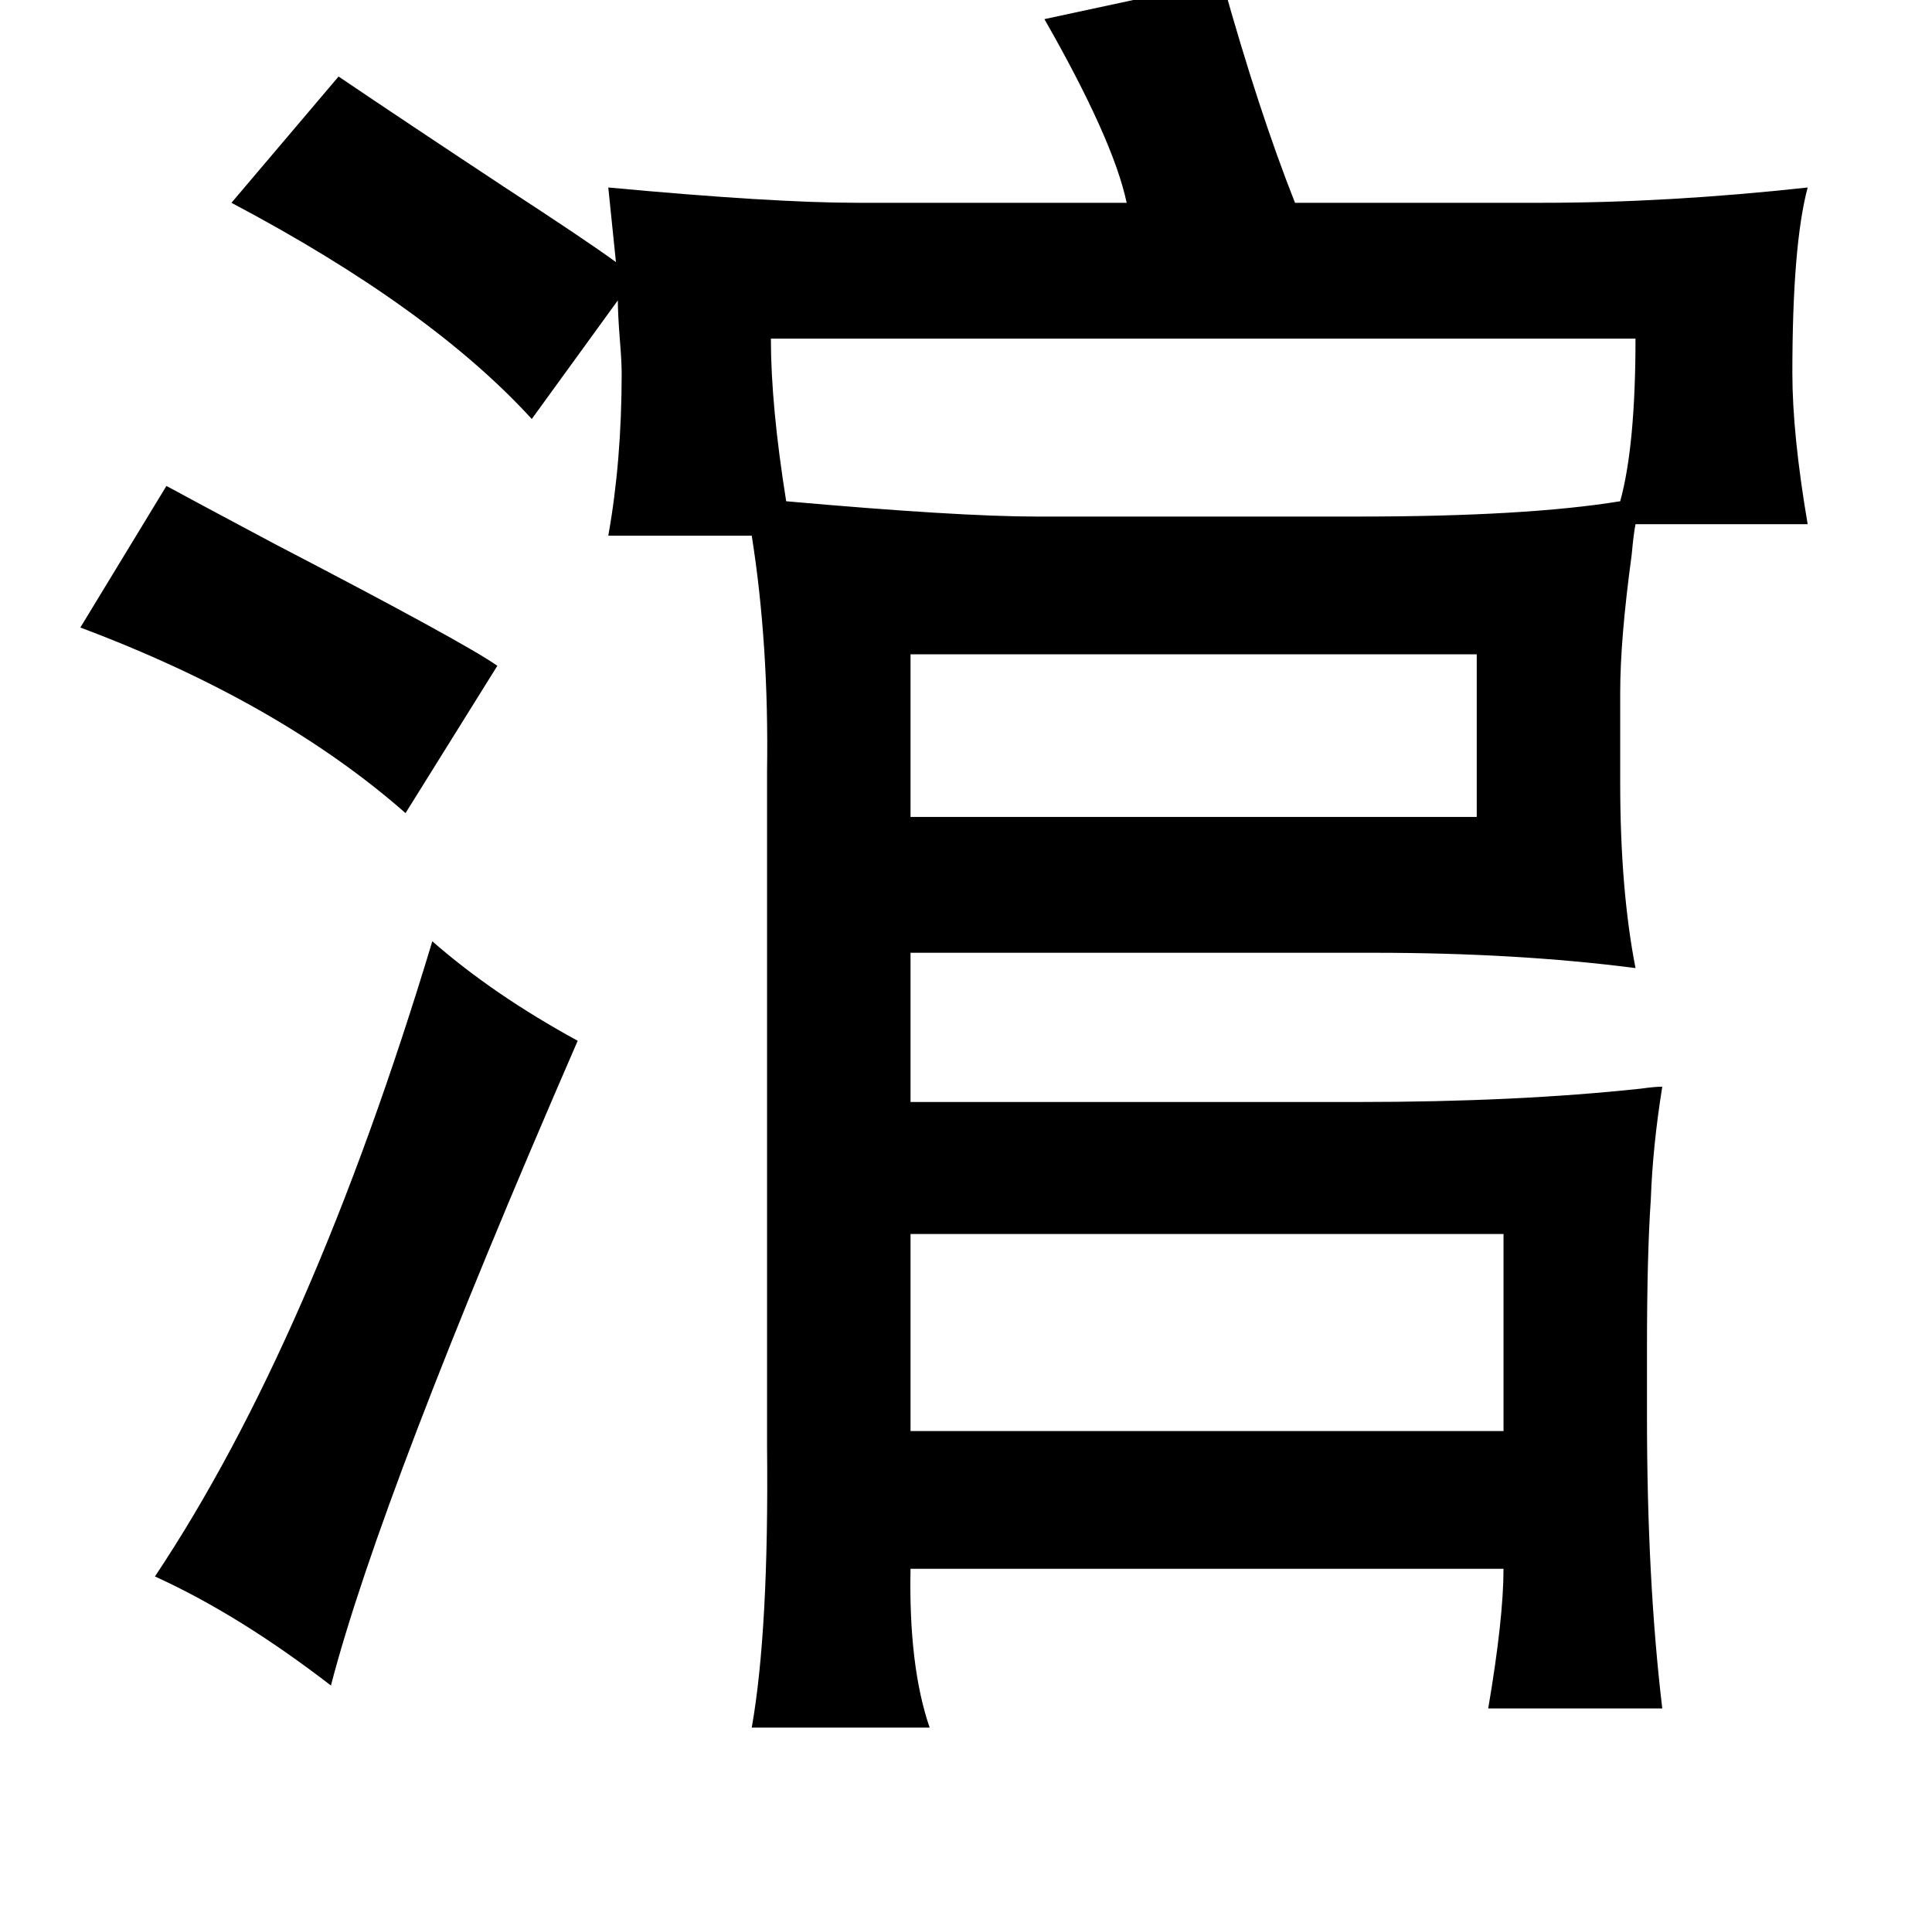 <?xml version="1.0" standalone="no"?>
<!DOCTYPE svg PUBLIC "-//W3C//DTD SVG 1.1//EN" "http://www.w3.org/Graphics/SVG/1.1/DTD/svg11.dtd" >
<svg xmlns="http://www.w3.org/2000/svg" xmlns:xlink="http://www.w3.org/1999/xlink" version="1.1" viewBox="-10 0 1010 1000">
   <path fill="currentColor"
d="M629 -10q19 68 38 116h129q66 0 139 -8q-8 30 -8 97q0 32 8 79h-90q-1 5 -2 16q-6 44 -6 72v47q0 56 8 97q-62 -8 -137 -8h-242v78h234q83 0 148 -7q7 -1 11 -1q-5 31 -6 59q-2 29 -2 78v35q0 86 8 153h-91q8 -47 8 -73h-310q-1 51 10 83h-93q9 -51 8 -147v-353
q1 -66 -8 -123h-75q7 -39 7 -85q0 -6 -1 -18q-1 -13 -1 -20l-45 62q-53 -58 -157 -113l56 -66q34 23 87 58q43 28 58 39l-4 -39q86 8 130 8h141q-7 -33 -43 -96zM845 177h-452q0 35 8 85q90 8 131 8h168q88 0 137 -8q8 -29 8 -85zM77 254q11 6 56 30q100 52 117 64l-48 77
q-66 -58 -170 -97zM762 342h-296v85h296v-85zM216 492q32 28 76 52q-103 237 -129 337q-48 -37 -92 -57q82 -123 145 -332zM466 645v103h310v-103h-310z" />
</svg>
